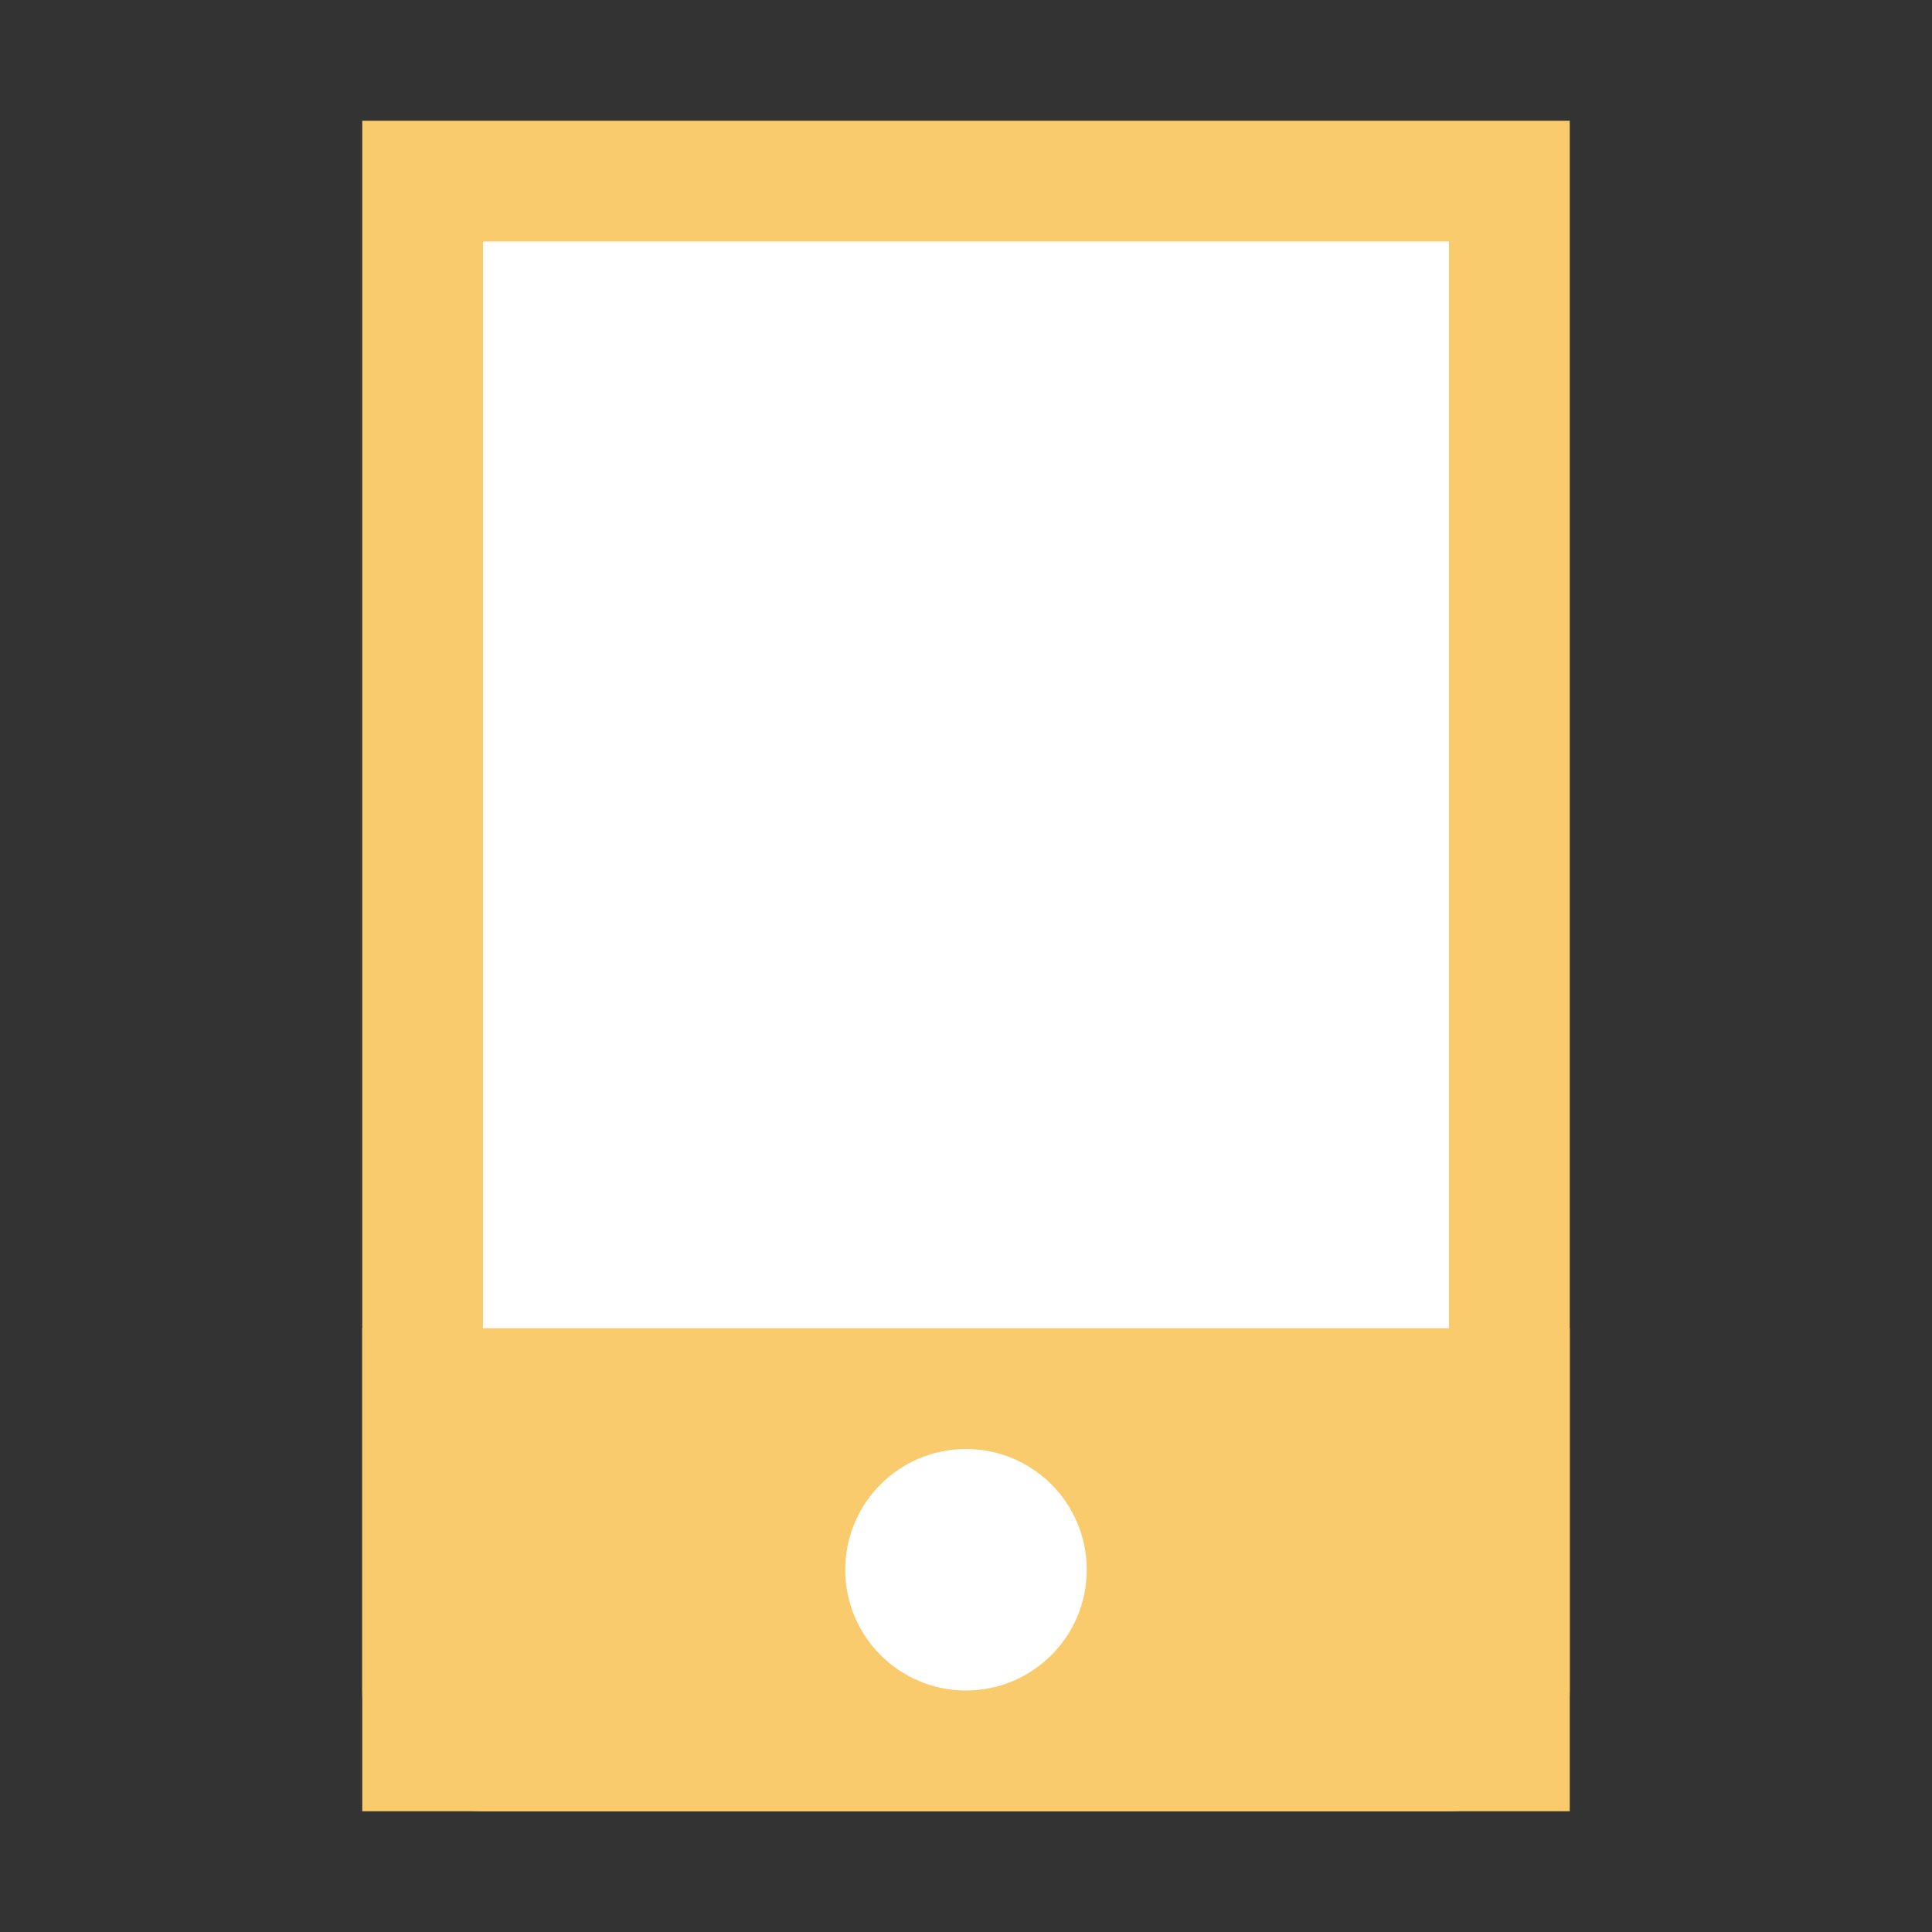 <?xml version="1.0" encoding="UTF-8"?>
<svg width="16px" height="16px" viewBox="0 0 16 16" version="1.1" xmlns="http://www.w3.org/2000/svg" xmlns:xlink="http://www.w3.org/1999/xlink">
    <rect x="0" y="0" width="16" height="16" fill="#333333" stroke="none"/>
    <title>矩形</title>
    <g id="页面-1" stroke="none" stroke-width="1" fill="none" fill-rule="evenodd">
        <g id="个人账户" transform="translate(-277, -419)">
            <g id="编组-6" transform="translate(277, 419)">
                <rect id="矩形" fill-opacity="0" fill="#D8D8D8" x="0" y="0" width="16" height="16"></rect>
                <g id="编组-2" transform="translate(3, 1)">
                    <rect id="矩形" stroke="#FACB6C" fill="#FFFFFF" x="0.5" y="0.5" width="9" height="13"></rect>
                    <path d="M0,10 L10,10 L10,13 C10,13.552 9.552,14 9,14 L1,14 C0.448,14 6.76353751e-17,13.552 0,13 L0,10 L0,10 Z" id="矩形" fill="#FACB6C"></path>
                    <circle id="椭圆形" fill="#FFFFFF" cx="5" cy="12" r="1"></circle>
                </g>
            </g>
        </g>
    </g>
</svg>